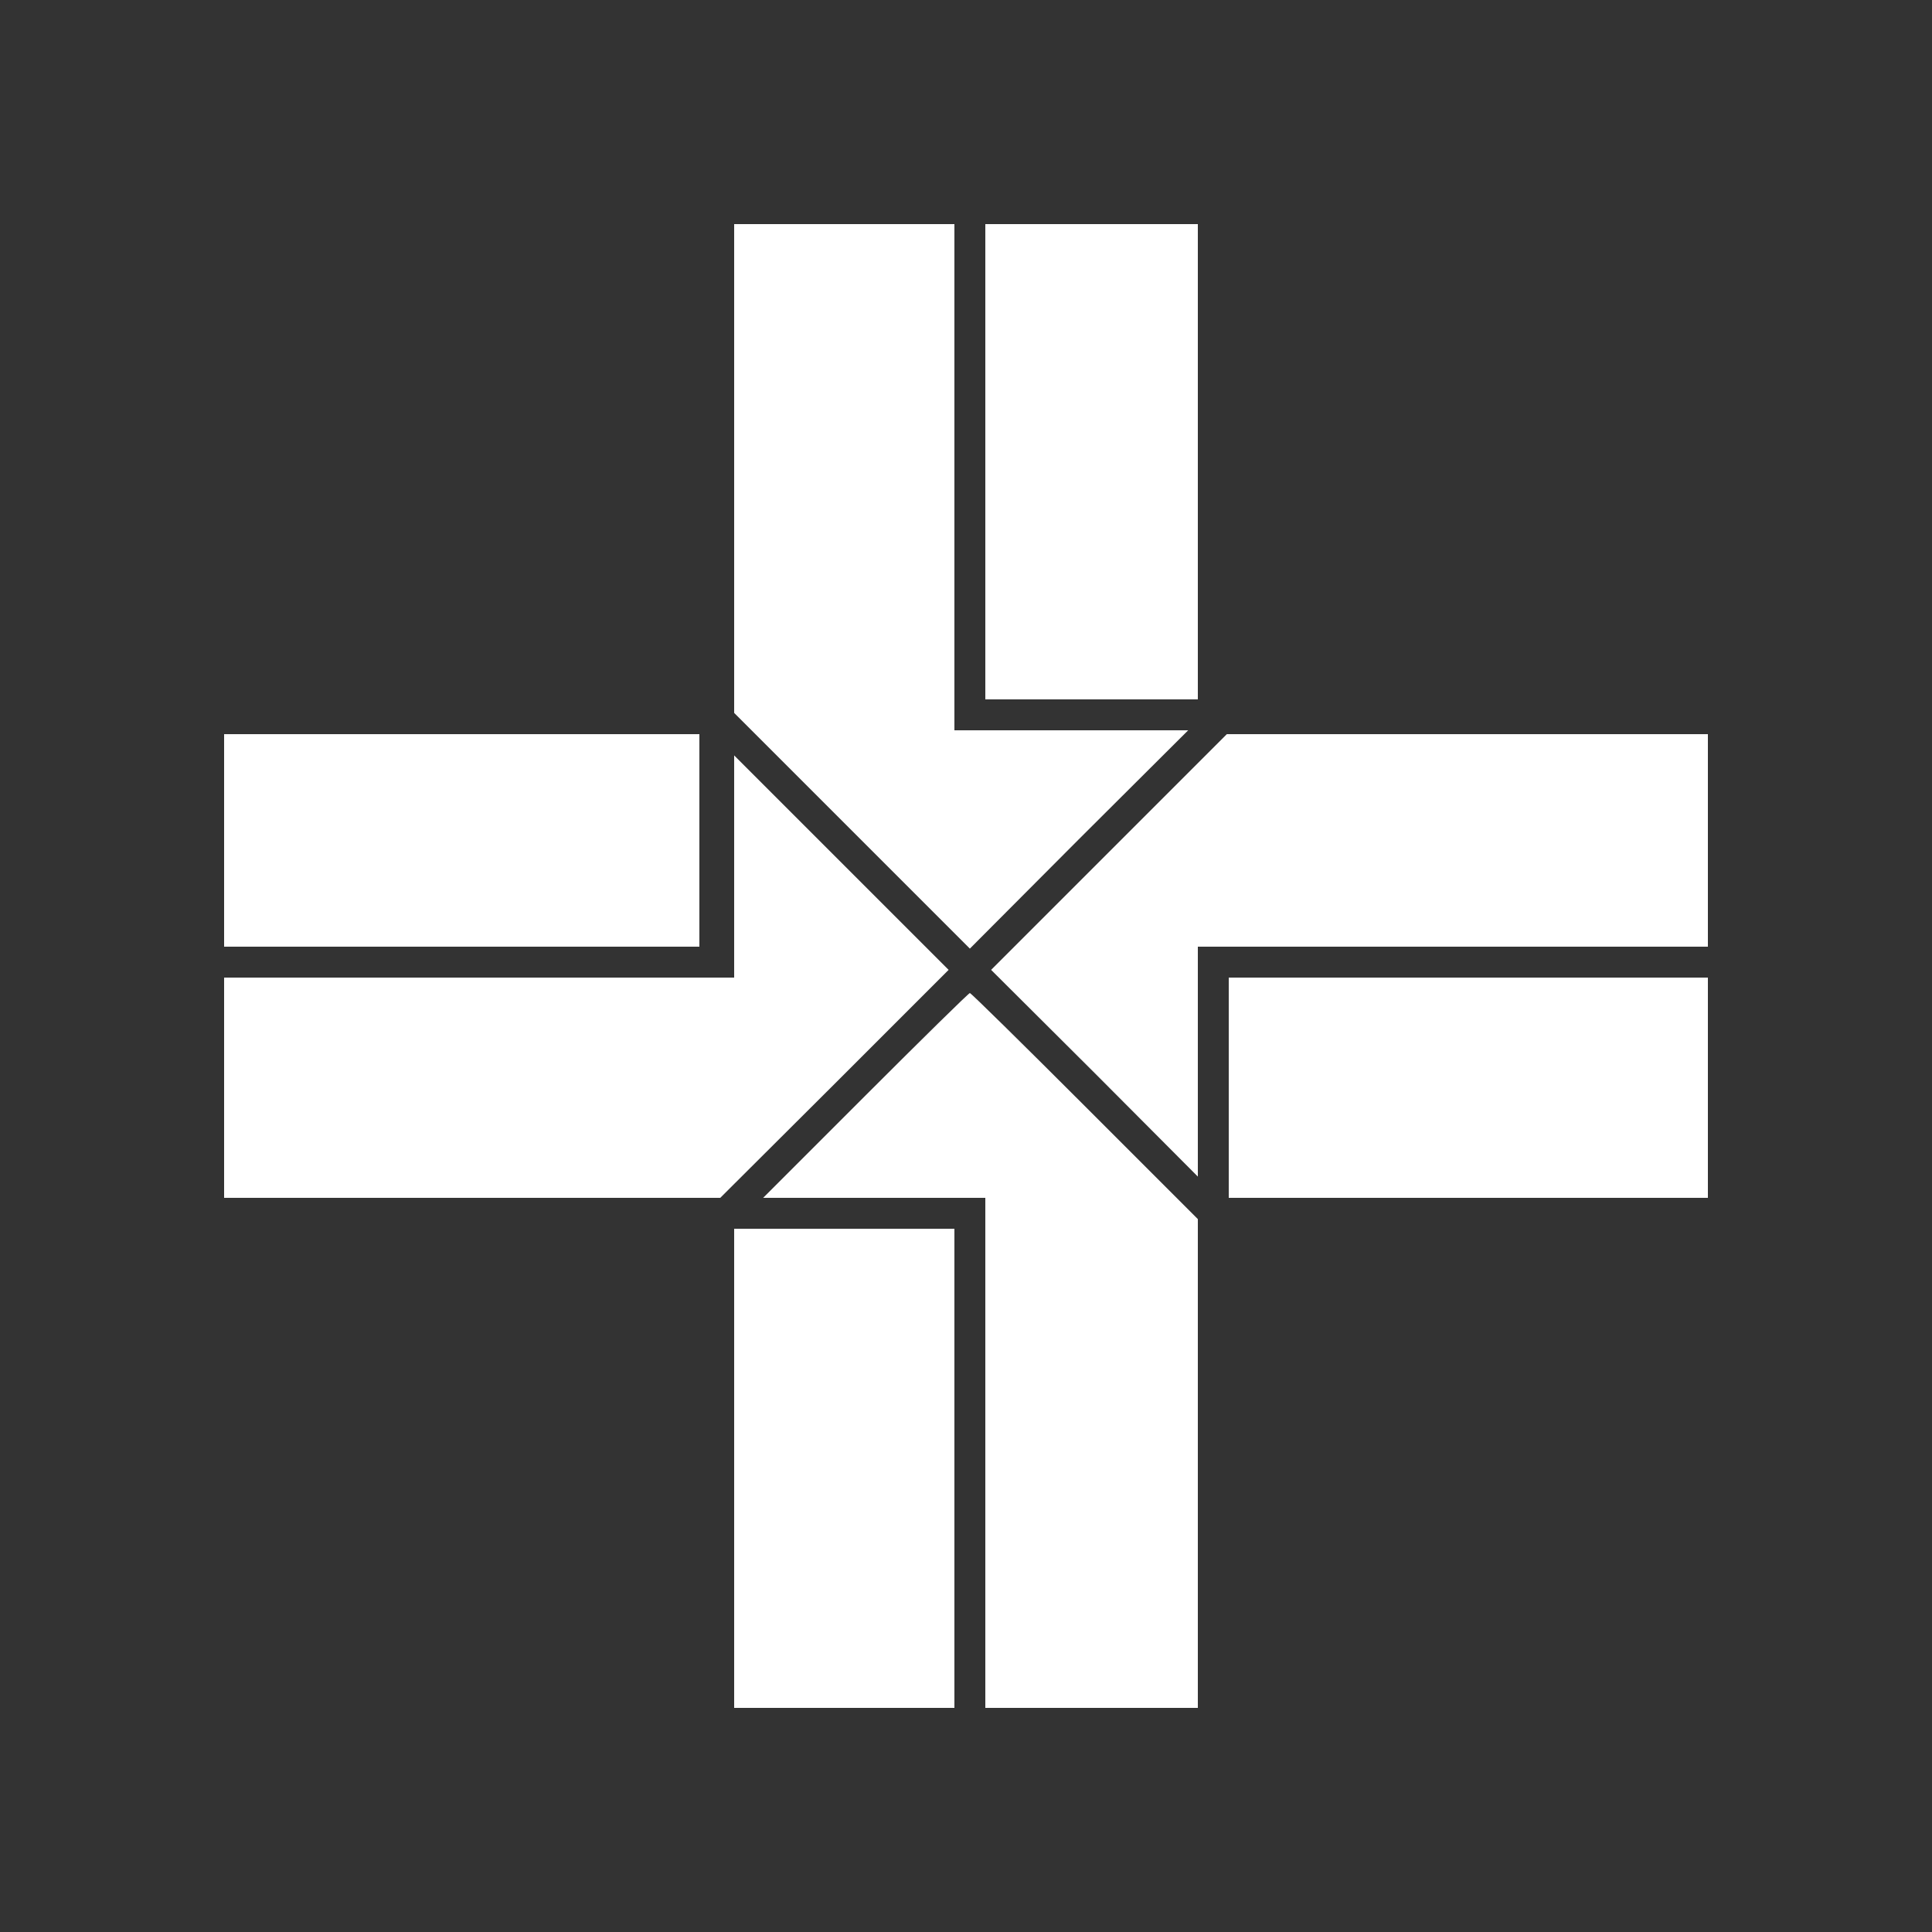 <?xml version="1.0" encoding="UTF-8" standalone="no"?>
<svg
   version="1.0"
   width="500pt"
   height="500pt"
   viewBox="0 0 500 500"
   preserveAspectRatio="xMidYMid meet"
   id="svg80"
   sodipodi:docname="logo.svg"
   inkscape:version="1.2.2 (b0a8486541, 2022-12-01)"
   xmlns:inkscape="http://www.inkscape.org/namespaces/inkscape"
   xmlns:sodipodi="http://sodipodi.sourceforge.net/DTD/sodipodi-0.dtd"
   xmlns="http://www.w3.org/2000/svg"
   xmlns:svg="http://www.w3.org/2000/svg">
  <rect x="0" y="0" width="500" height="500" fill="#333333" stroke="none"/>
  <defs
     id="defs84" />
  <sodipodi:namedview
     id="namedview82"
     pagecolor="#ffffff"
     bordercolor="#000000"
     borderopacity="0.25"
     inkscape:showpageshadow="2"
     inkscape:pageopacity="0.0"
     inkscape:pagecheckerboard="0"
     inkscape:deskcolor="#d1d1d1"
     inkscape:document-units="pt"
     showgrid="false"
     inkscape:zoom="0.70710678"
     inkscape:cx="595.38391"
     inkscape:cy="278.60007"
     inkscape:window-width="1920"
     inkscape:window-height="1012"
     inkscape:window-x="0"
     inkscape:window-y="0"
     inkscape:window-maximized="1"
     inkscape:current-layer="svg80" />
  <g
     id="g1150">
    <path
       d="m 190,121.3 v 63.2 L 220.5,215 251,245.5 279.2,217.2 307.5,189 H 277.2 247 V 123.5 58 H 218.5 190 Z"
       id="path62"
       style="fill:#ffffff;stroke:none;stroke-width:0.1" />
    <path
       d="M 255,119.5 V 181 H 282.5 310 V 119.5 58 H 282.5 255 Z"
       id="path64"
       style="fill:#ffffff;stroke:none;stroke-width:0.1" />
    <path
       d="M 58,217.5 V 245 H 119.5 181 V 217.5 190 H 119.5 58 Z"
       id="path66"
       style="fill:#ffffff;stroke:none;stroke-width:0.1" />
    <path
       d="m 287,220.5 -30.5,30.5 26.8,26.7 26.7,26.8 V 274.7 245 h 66 66 V 217.5 190 h -62.3 -62.2 z"
       id="path68"
       style="fill:#ffffff;stroke:none;stroke-width:0.1" />
    <path
       d="M 190,224.3 V 253 H 124 58 v 28.5 28.5 h 64.2 64.2 L 216,280.5 245.5,251 217.8,223.3 190,195.5 Z"
       id="path70"
       style="fill:#ffffff;stroke:none;stroke-width:0.1" />
    <path
       d="M 318,281.5 V 310 h 62 62 V 281.5 253 h -62 -62 z"
       id="path72"
       style="fill:#ffffff;stroke:none;stroke-width:0.1" />
    <path
       d="M 224,283.5 197.5,310 h 28.8 28.7 v 66 66 h 27.5 27.5 v -63.3 -63.2 l -29.3,-29.3 c -16,-16 -29.4,-29.2 -29.7,-29.2 -0.3,0 -12.4,11.9 -27,26.5 z"
       id="path74"
       style="fill:#ffffff;stroke:none;stroke-width:0.1" />
    <path
       d="m 190,380 v 62 H 218.5 247 V 380 318 H 218.5 190 Z"
       id="path76"
       style="fill:#ffffff;stroke:none;stroke-width:0.1" />
  </g>
</svg>
